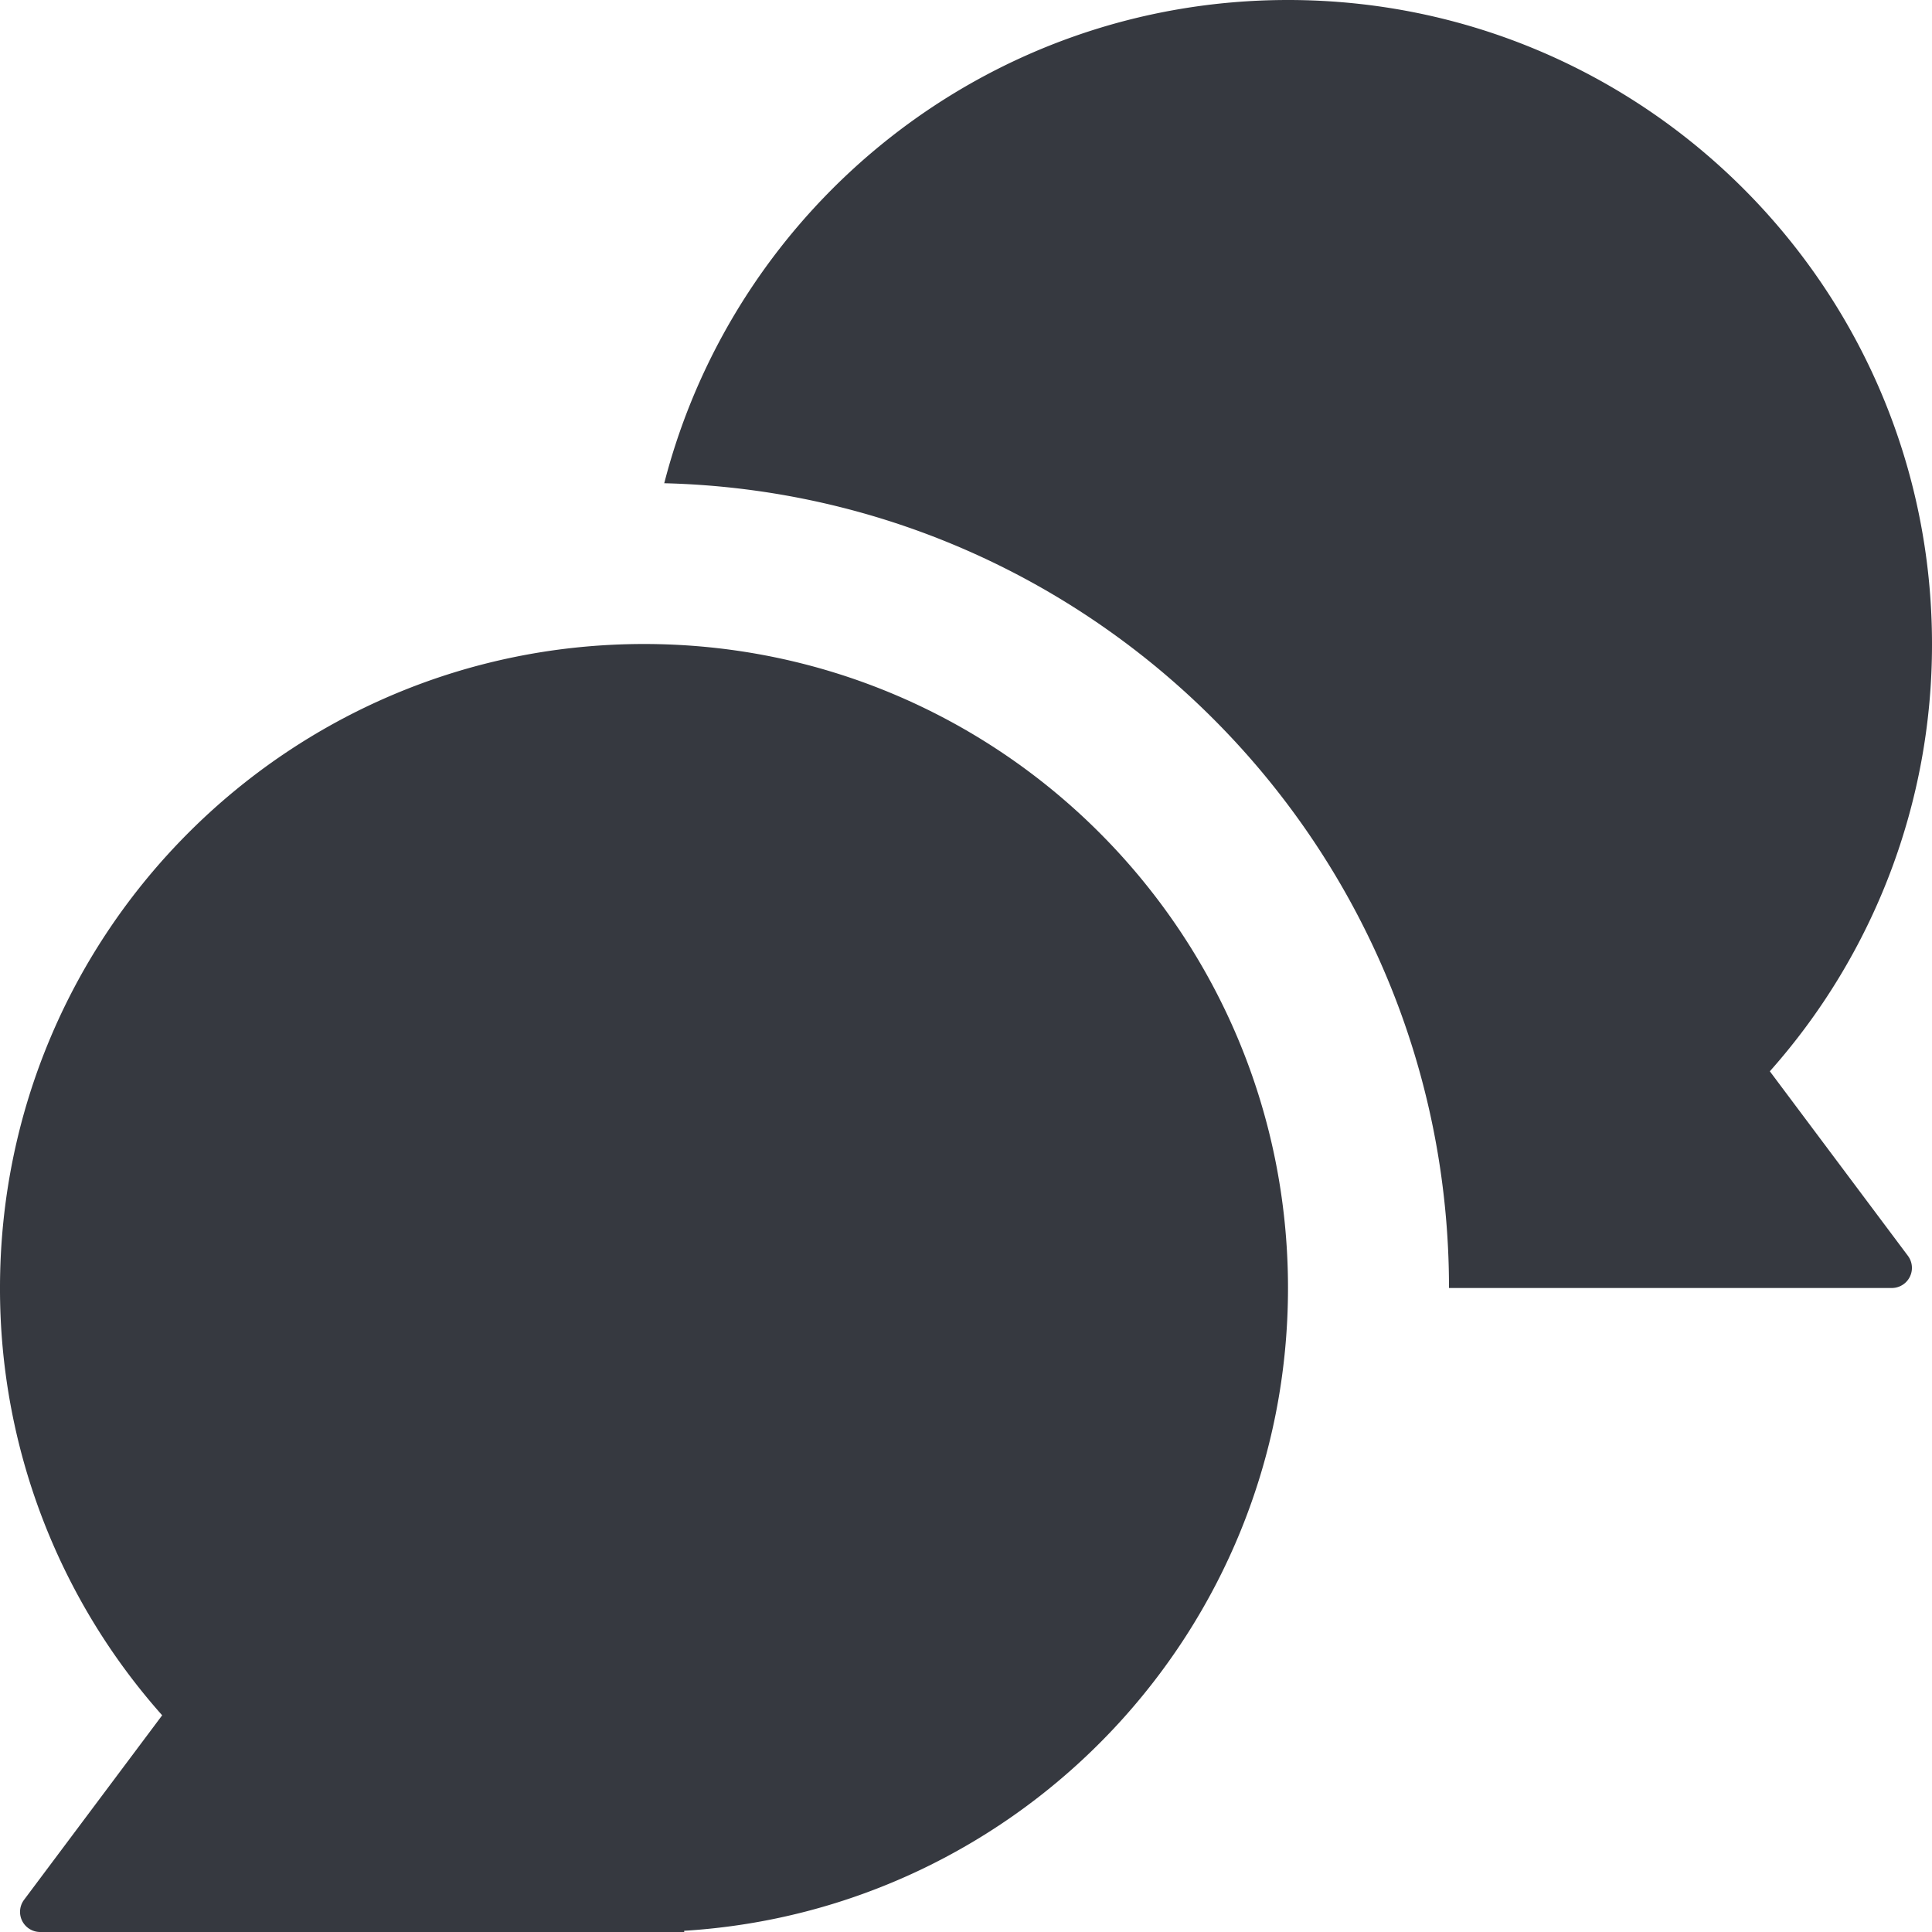 <?xml version="1.0" standalone="no"?><!DOCTYPE svg PUBLIC "-//W3C//DTD SVG 1.1//EN" "http://www.w3.org/Graphics/SVG/1.1/DTD/svg11.dtd"><svg t="1624612257955" class="icon" viewBox="0 0 1024 1024" version="1.1" xmlns="http://www.w3.org/2000/svg" p-id="6358" xmlns:xlink="http://www.w3.org/1999/xlink" width="200" height="200"><defs><style type="text/css"></style></defs><path d="M682.667 0c188.523 0 341.333 152.811 341.333 341.333a340.053 340.053 0 0 1-85.952 226.475l73.195 97.813a10.667 10.667 0 0 1-8.533 17.045H768c0-232.043-185.259-420.843-415.936-426.539C389.888 108.843 523.584 0 682.667 0z" fill="#363940" p-id="6359"></path><path d="M21.291 1024a10.667 10.667 0 0 1-8.533-17.067l73.195-97.792A340.053 340.053 0 0 1 0 682.667c0-188.523 152.811-341.333 341.333-341.333s341.333 152.811 341.333 341.333c0 181.376-141.44 329.707-320.064 340.693L362.667 1024H21.291z" fill="#363940" p-id="6360"></path></svg>
